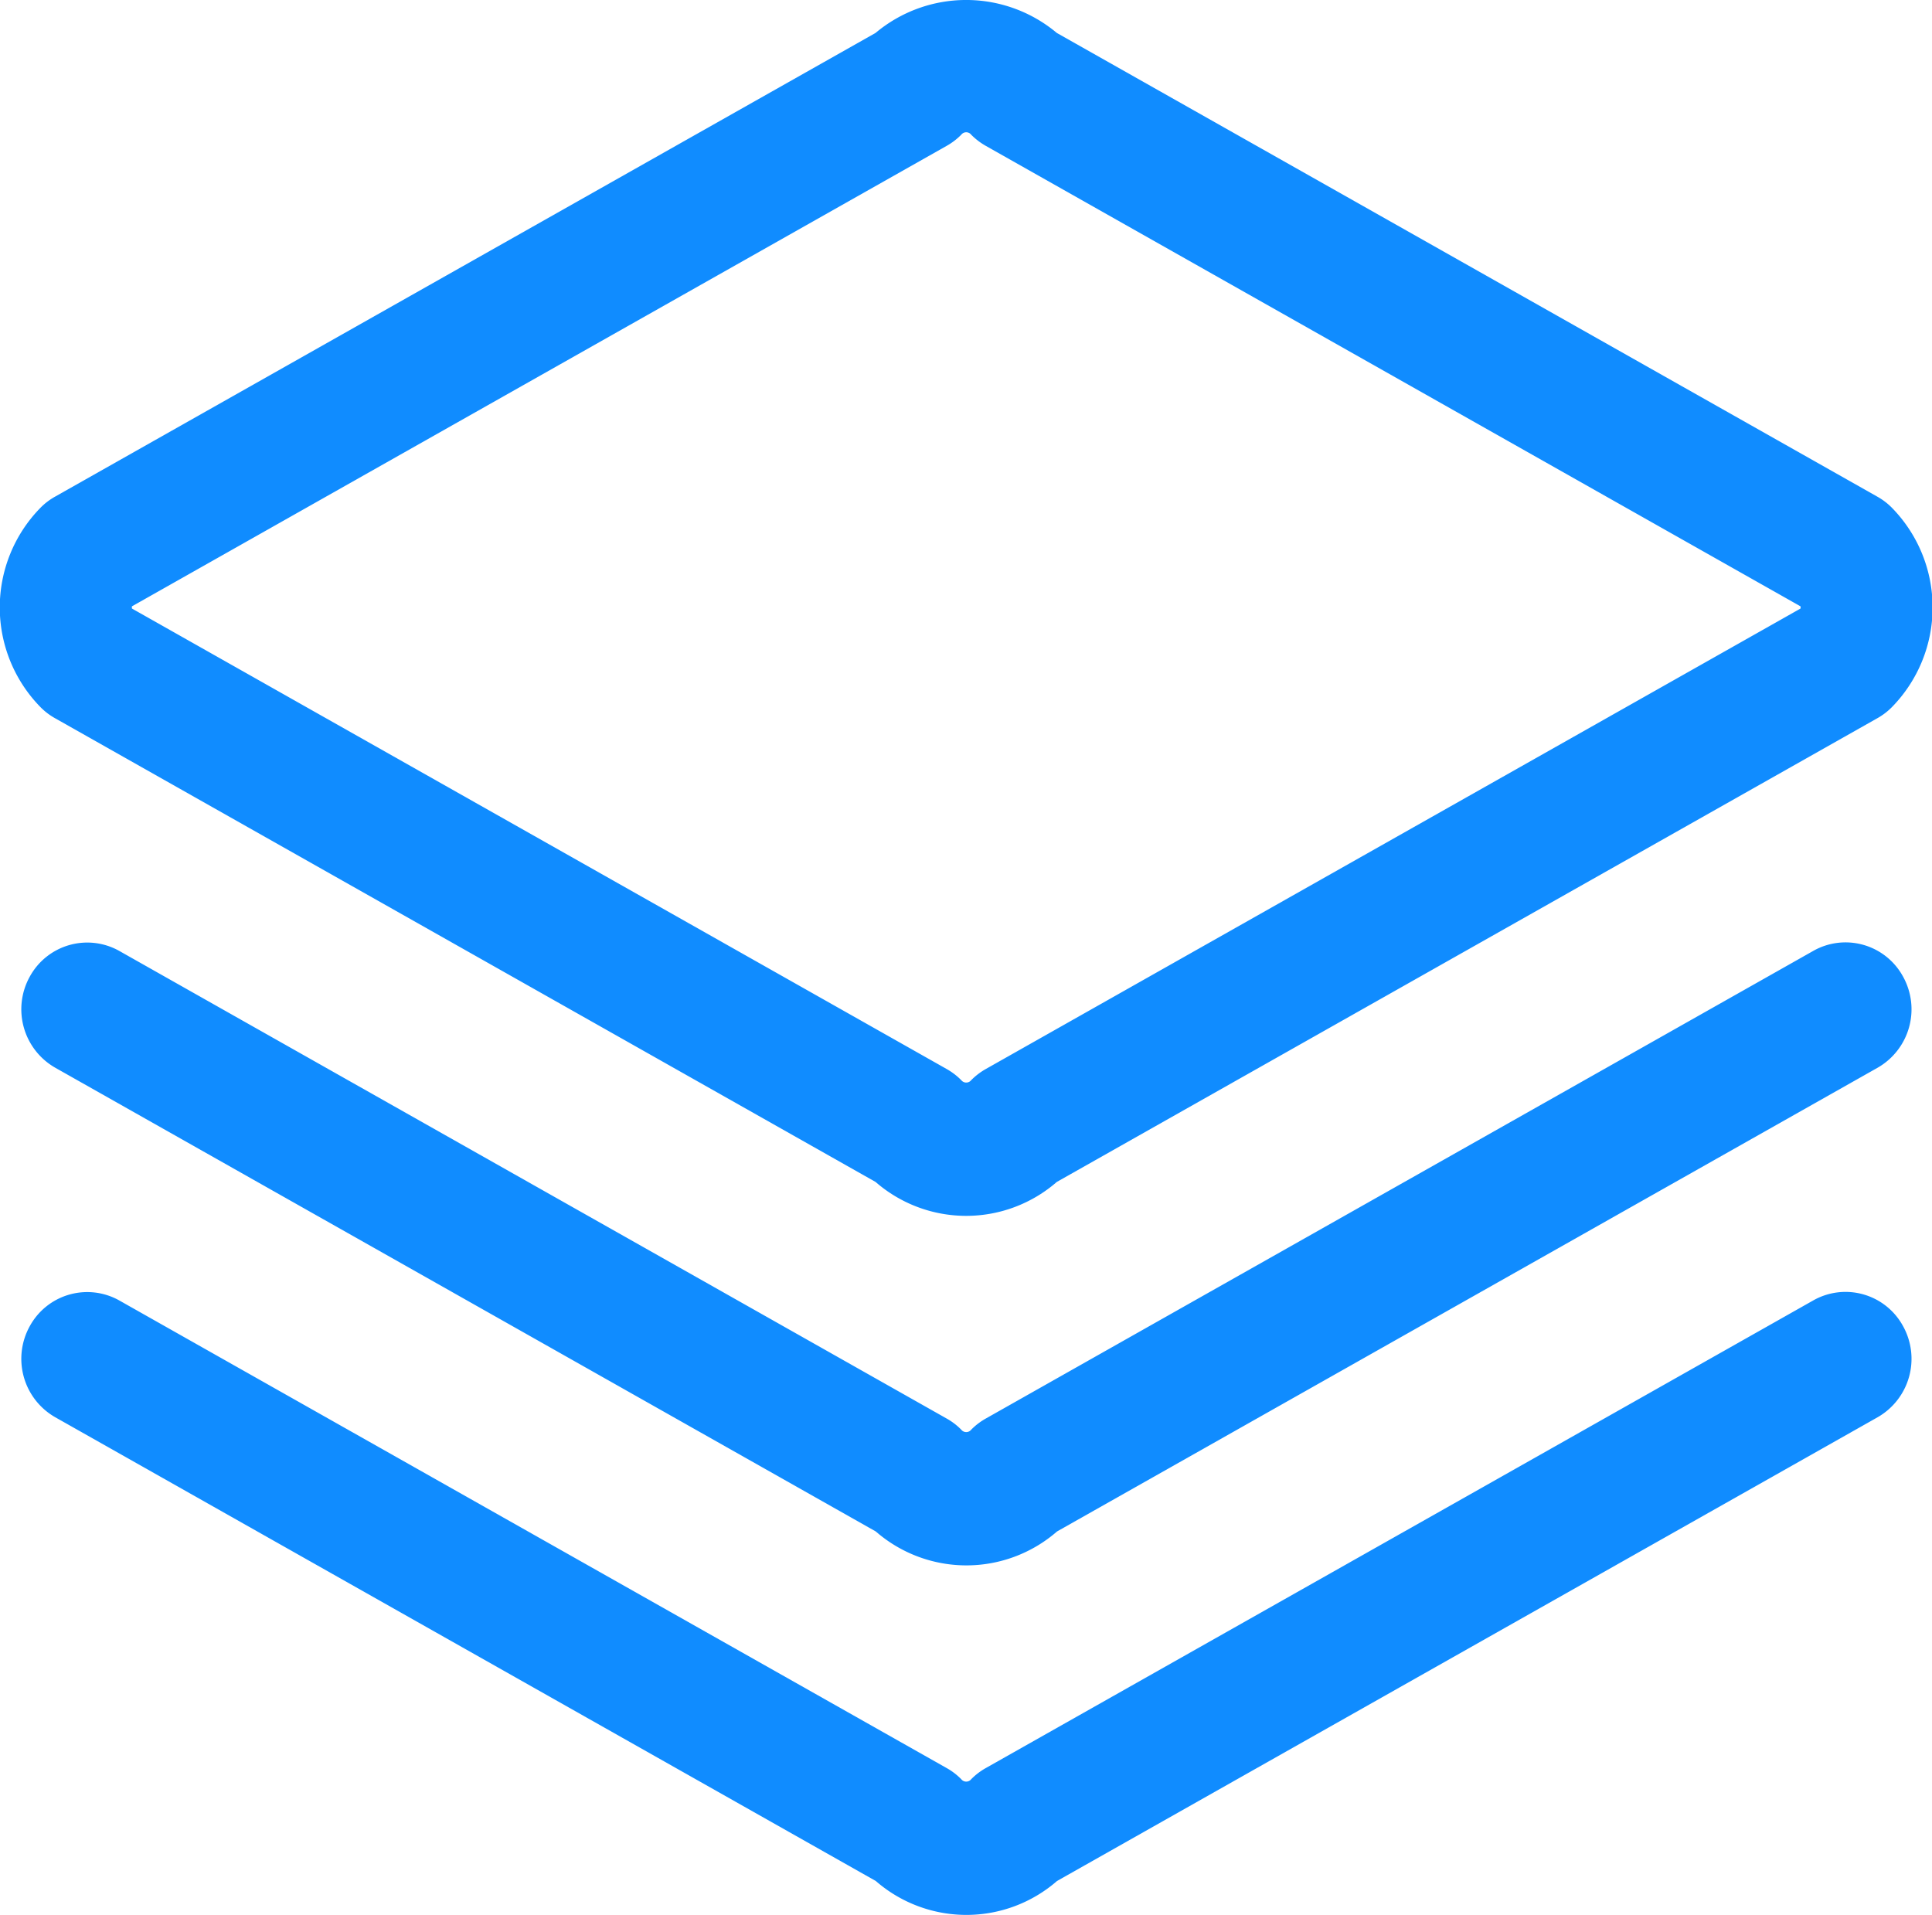 <?xml version="1.0" standalone="no"?><!DOCTYPE svg PUBLIC "-//W3C//DTD SVG 1.1//EN"
    "http://www.w3.org/Graphics/SVG/1.1/DTD/svg11.dtd">
<svg t="1681783186820" class="icon" viewBox="0 0 1033 1024" version="1.1" xmlns="http://www.w3.org/2000/svg" p-id="3263">
    <path
        d="M1003.825 265.581L565.047 17.61a75.435 75.435 0 0 0-96.904 0L29.382 265.581a34.486 34.486 0 0 0-7.76 5.931 76.128 76.128 0 0 0 0 106.547 34.486 34.486 0 0 0 7.76 5.931l438.76 247.97a73.802 73.802 0 0 0 96.904 0l438.778-247.97a34.876 34.876 0 0 0 7.76-5.931 76.146 76.146 0 0 0 0-106.547 34.876 34.876 0 0 0-7.76-5.931z m-41.127 59.791L527.045 571.601a35.977 35.977 0 0 0-7.76 5.931 3.392 3.392 0 0 1-5.327 0 35.516 35.516 0 0 0-7.76-5.931L70.545 325.371a4.315 4.315 0 0 1 0-1.172L506.197 77.969a35.516 35.516 0 0 0 7.76-5.931 3.356 3.356 0 0 1 5.327 0 35.977 35.977 0 0 0 7.76 5.931l435.653 246.23a3.25 3.25 0 0 1 0 1.172z m6.73 183.101L527.045 758.485a34.876 34.876 0 0 0-7.76 5.931 3.392 3.392 0 0 1-5.327 0 34.486 34.486 0 0 0-7.76-5.931L63.832 508.472a35.018 35.018 0 0 0-47.946 13.78 35.977 35.977 0 0 0 13.62 48.621l438.76 247.97a73.802 73.802 0 0 0 96.904 0l438.778-247.97a35.995 35.995 0 0 0 13.62-48.621 35.001 35.001 0 0 0-48.141-13.78z m0 186.883L527.045 945.368a34.876 34.876 0 0 0-7.76 5.931 3.392 3.392 0 0 1-5.327 0 34.486 34.486 0 0 0-7.76-5.931L63.832 695.356a35.018 35.018 0 0 0-47.946 13.78 35.977 35.977 0 0 0 13.62 48.621l438.76 247.97a73.802 73.802 0 0 0 96.904 0l438.778-247.97a35.995 35.995 0 0 0 13.62-48.621 35.001 35.001 0 0 0-48.141-13.78z"
        fill="#108cff" p-id="3264"></path>
</svg>
